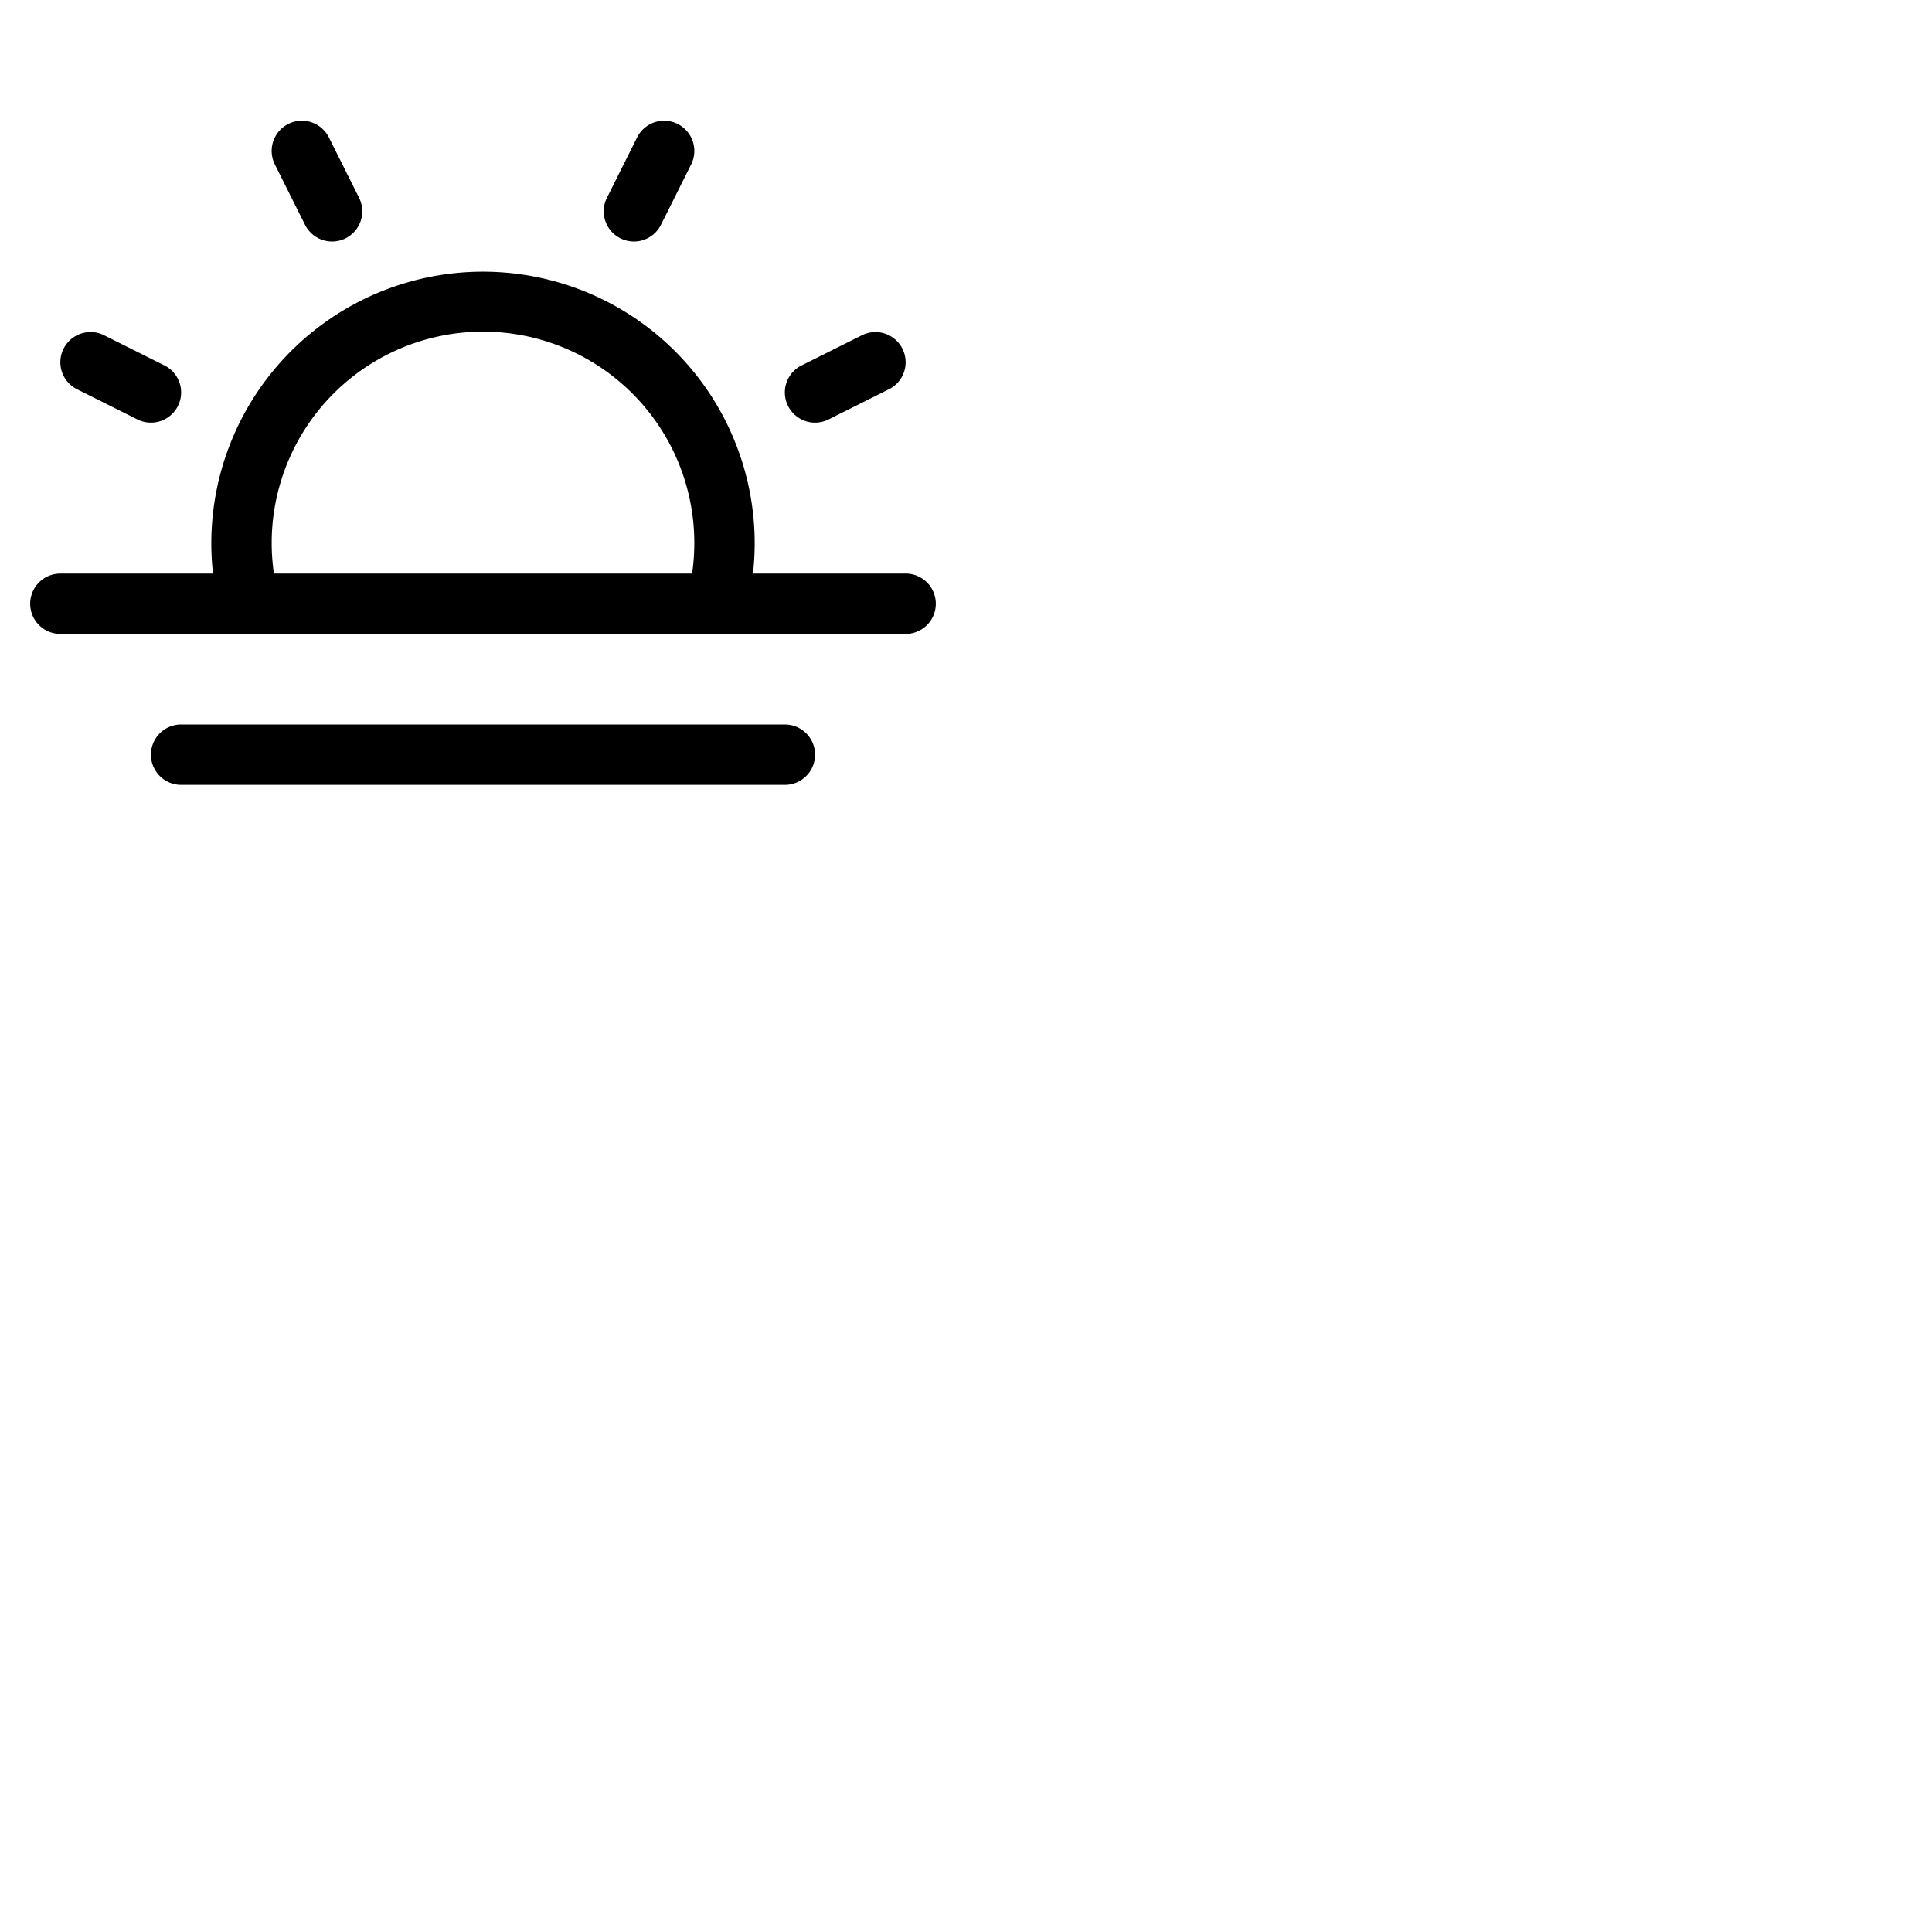 <svg xmlns="http://www.w3.org/2000/svg" version="1.1" viewBox="0 0 512 512" fill="currentColor"><path fill="currentColor" d="M240 152h-40.45a73.54 73.54 0 0 0 .45-8a72 72 0 0 0-144 0a73.54 73.54 0 0 0 .45 8H16a8 8 0 0 0 0 16h224a8 8 0 0 0 0-16m-168-8a56 56 0 1 1 111.41 8H72.59a56.13 56.13 0 0 1-.59-8m144 56a8 8 0 0 1-8 8H48a8 8 0 0 1 0-16h160a8 8 0 0 1 8 8M72.84 43.58a8 8 0 0 1 14.32-7.16l8 16a8 8 0 0 1-14.32 7.16Zm-56 48.84a8 8 0 0 1 10.74-3.57l16 8a8 8 0 0 1-7.16 14.31l-16-8a8 8 0 0 1-3.58-10.74m192 15.16a8 8 0 0 1 3.58-10.73l16-8a8 8 0 1 1 7.16 14.31l-16 8a8 8 0 0 1-10.74-3.58m-48-55.16l8-16a8 8 0 0 1 14.32 7.16l-8 16a8 8 0 1 1-14.32-7.16"/></svg>